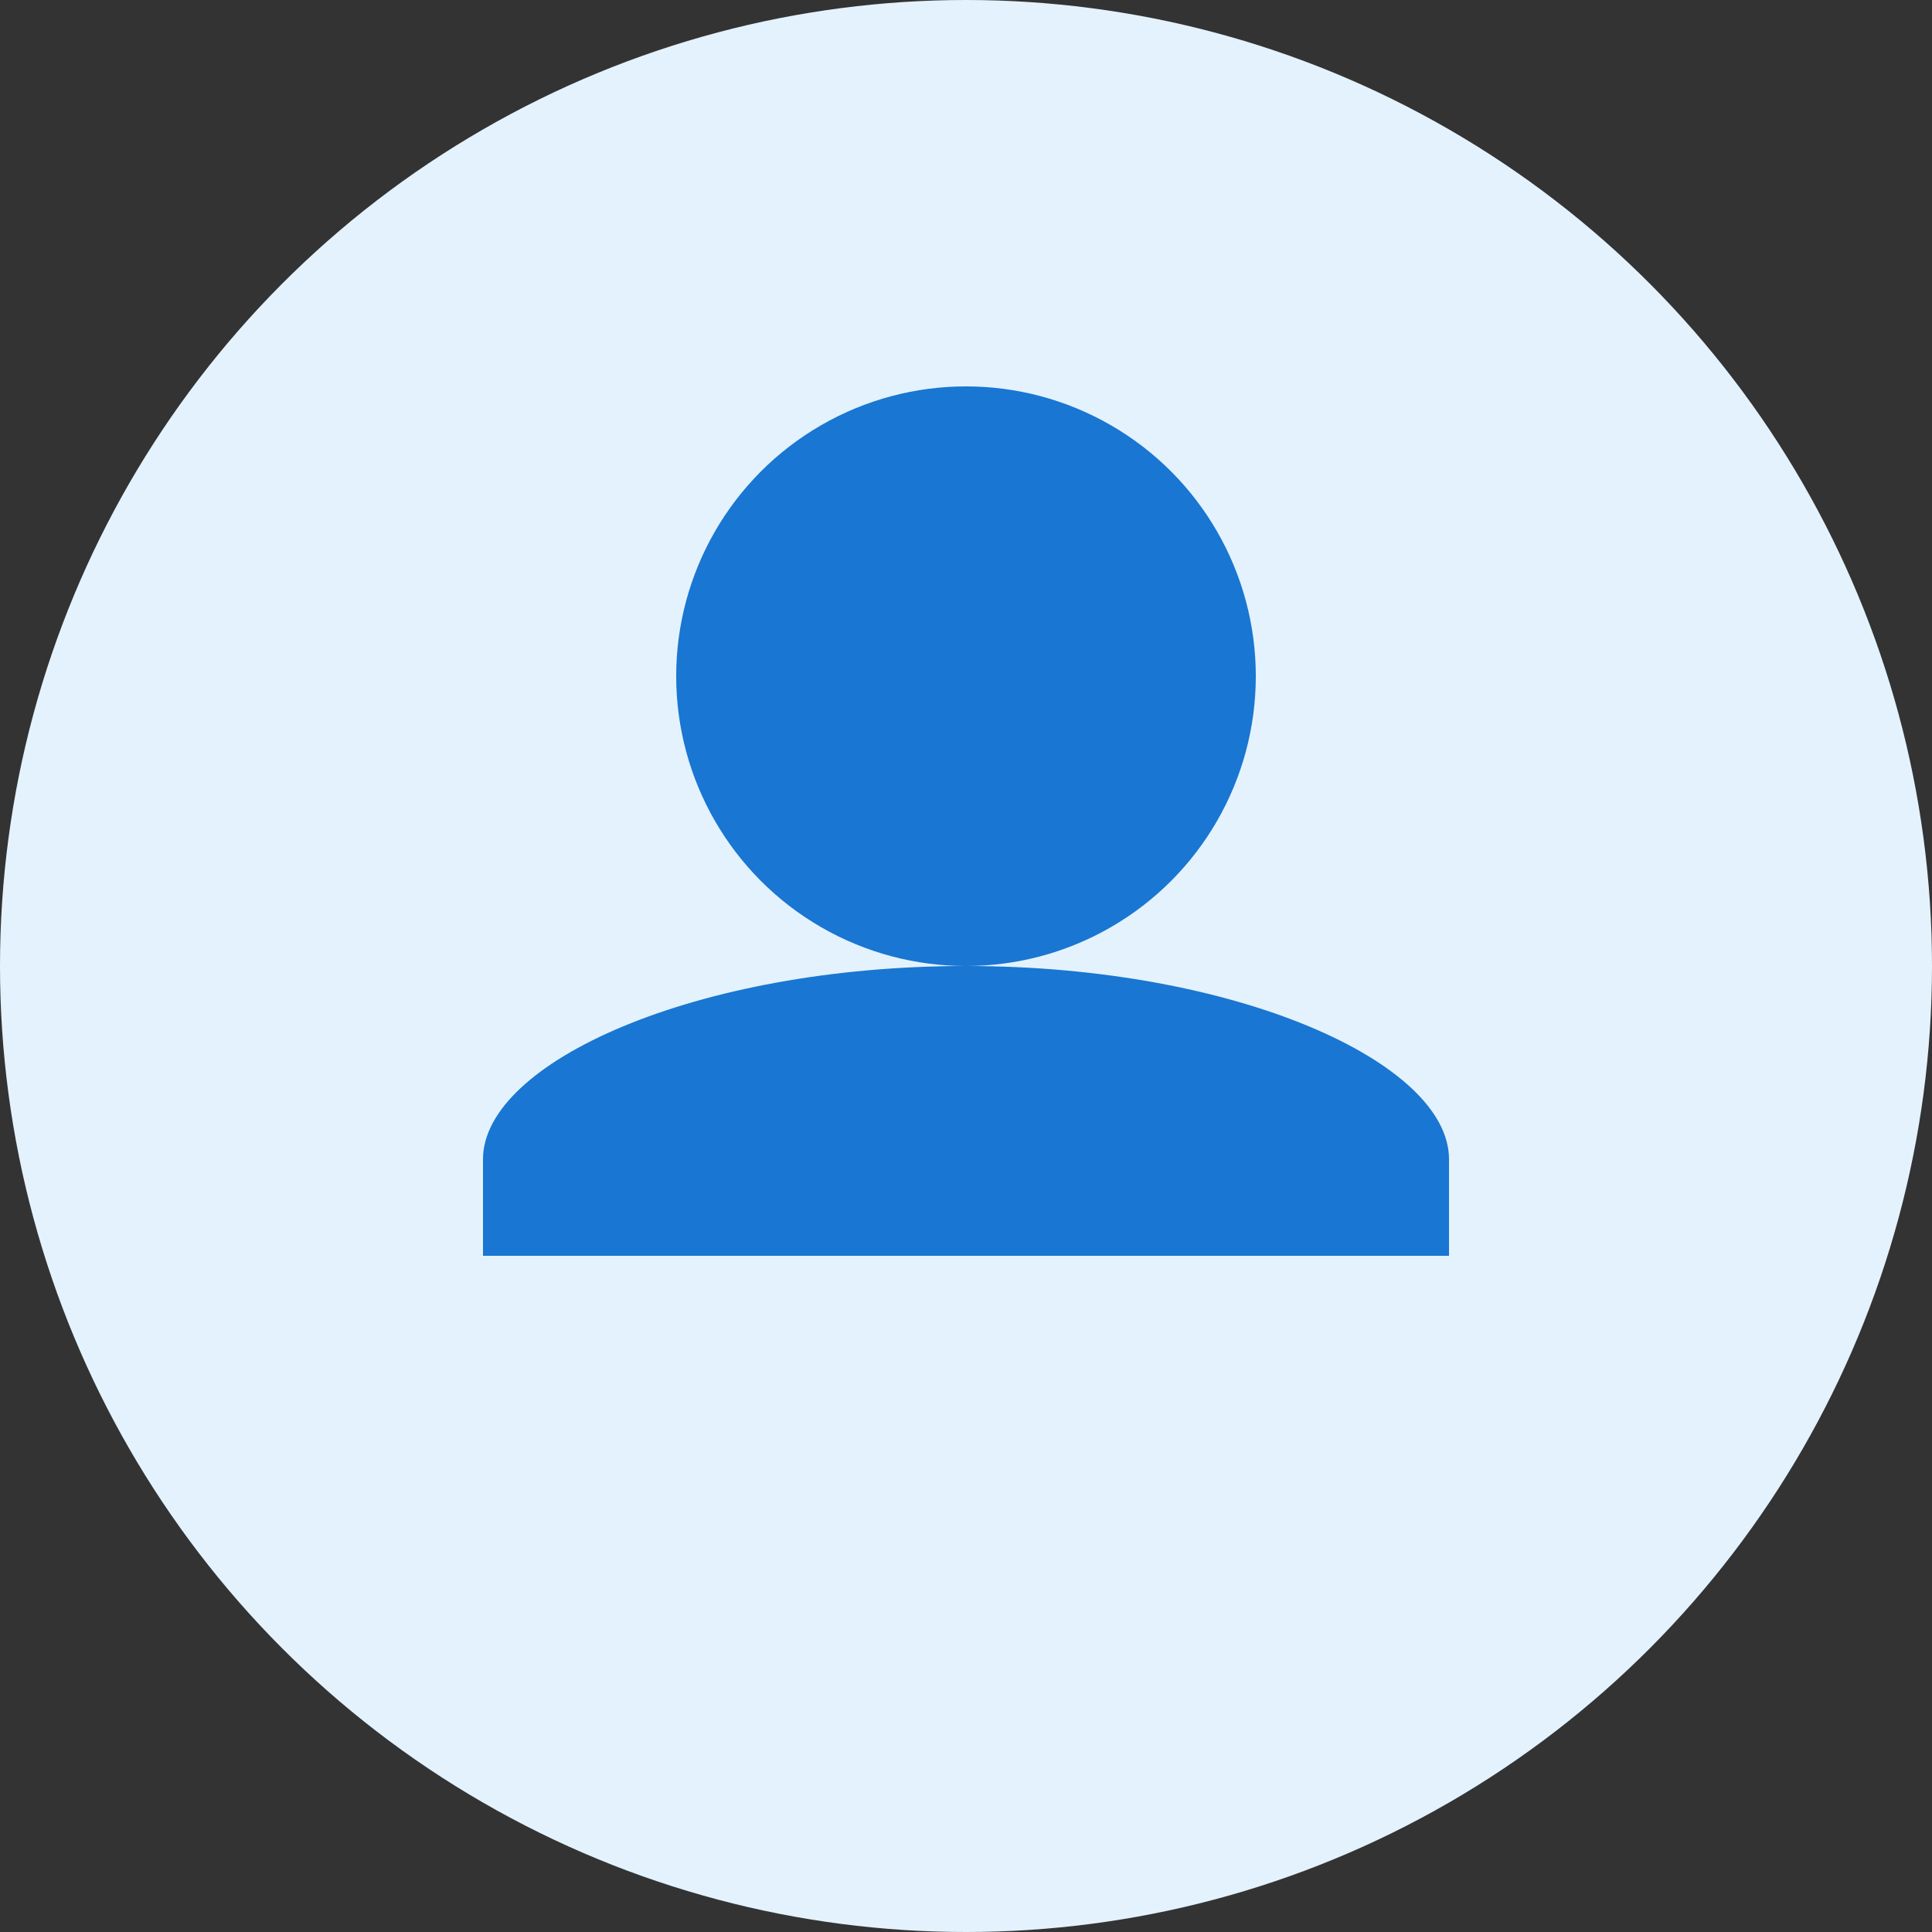 <svg width="100" height="100" viewBox="0 0 100 100" fill="none" xmlns="http://www.w3.org/2000/svg">
  <rect x="0" y="0" width="100" height="100" fill="#333333" stroke="none"/>
  <!-- Background Circle -->
  <circle cx="50" cy="50" r="50" fill="#E3F2FD"/>
  
  <!-- Head -->
  <circle cx="50" cy="35" r="15" fill="#1976D2"/>
  
  <!-- Shoulders/Body -->
  <path d="M25 60C25 55 36 50 50 50C64 50 75 55 75 60V65H25V60Z" fill="#1976D2"/>
</svg>
